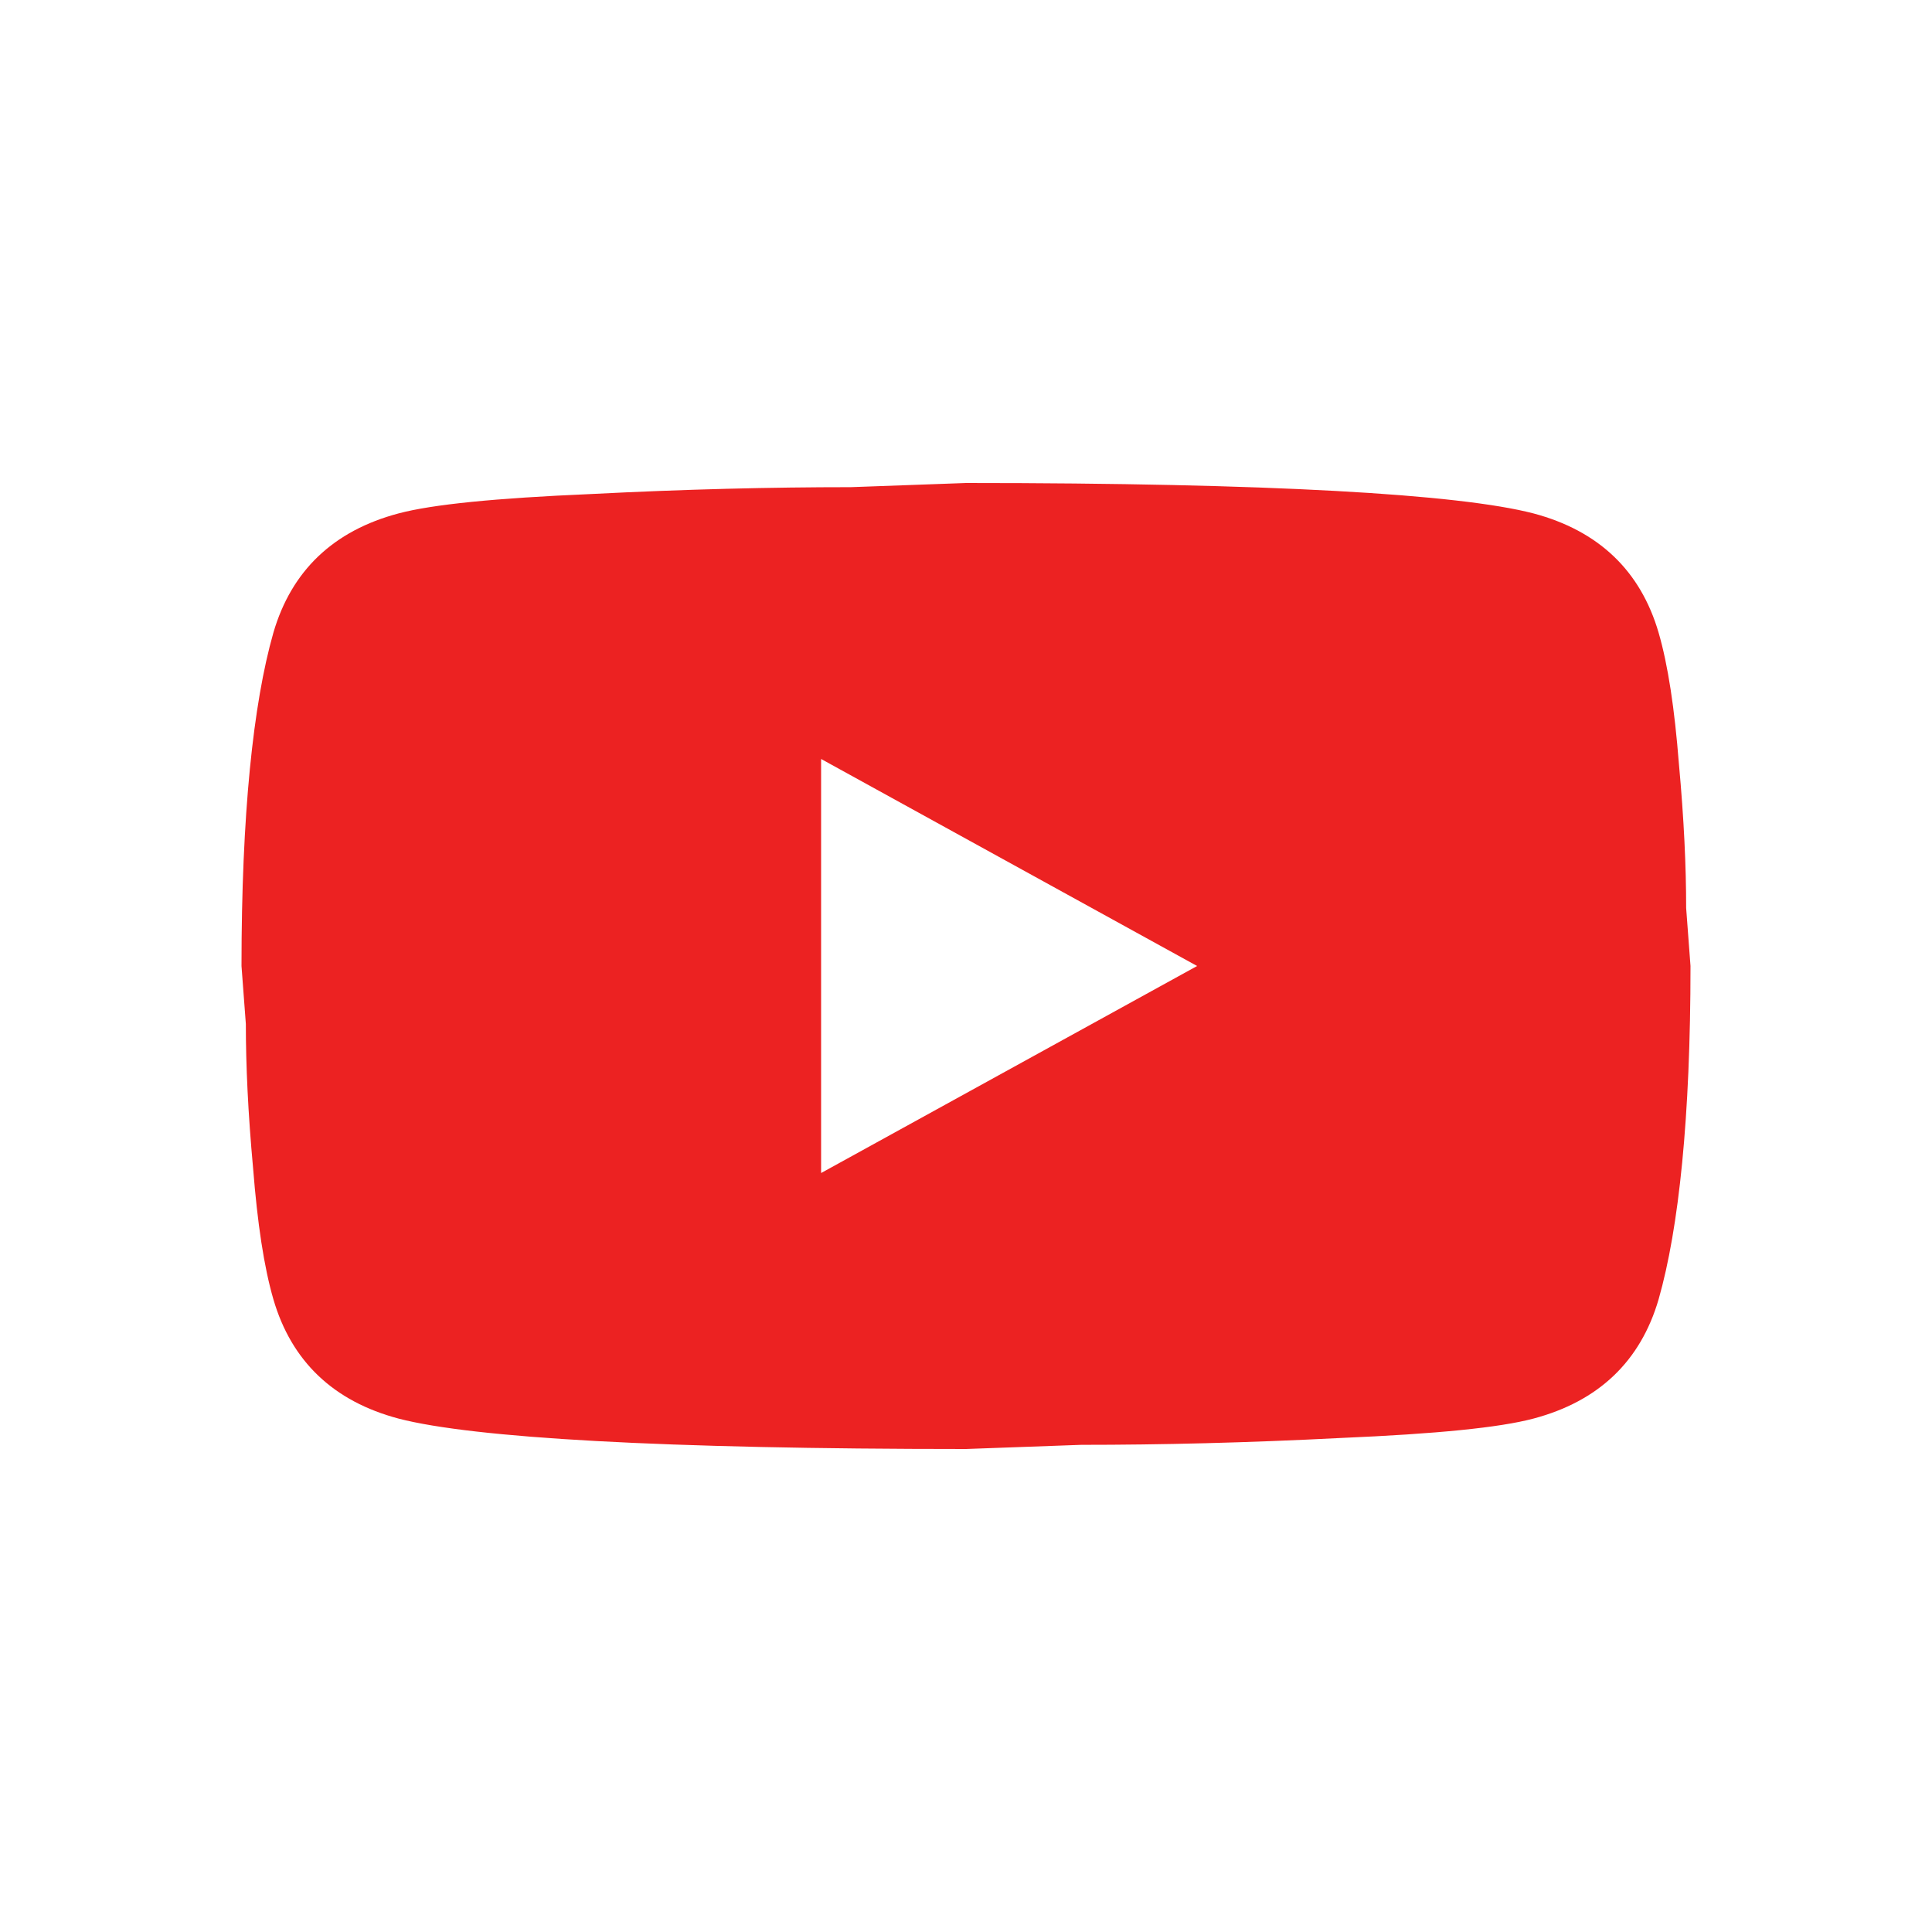 <svg width="32" height="32" viewBox="0 0 32 32" fill="none" xmlns="http://www.w3.org/2000/svg">
<path d="M13.6 19.429L19.828 16L13.6 12.571V19.429ZM27.472 10.48C27.628 11.017 27.736 11.737 27.808 12.651C27.892 13.566 27.928 14.354 27.928 15.04L28 16C28 18.503 27.808 20.343 27.472 21.52C27.172 22.549 26.476 23.211 25.396 23.497C24.832 23.646 23.8 23.749 22.216 23.817C20.656 23.897 19.228 23.931 17.908 23.931L16 24C10.972 24 7.84 23.817 6.604 23.497C5.524 23.211 4.828 22.549 4.528 21.52C4.372 20.983 4.264 20.263 4.192 19.349C4.108 18.434 4.072 17.646 4.072 16.96L4 16C4 13.497 4.192 11.657 4.528 10.48C4.828 9.451 5.524 8.789 6.604 8.503C7.168 8.354 8.2 8.251 9.784 8.183C11.344 8.103 12.772 8.069 14.092 8.069L16 8C21.028 8 24.16 8.183 25.396 8.503C26.476 8.789 27.172 9.451 27.472 10.48Z" fill="#EC2222"/>
</svg>
